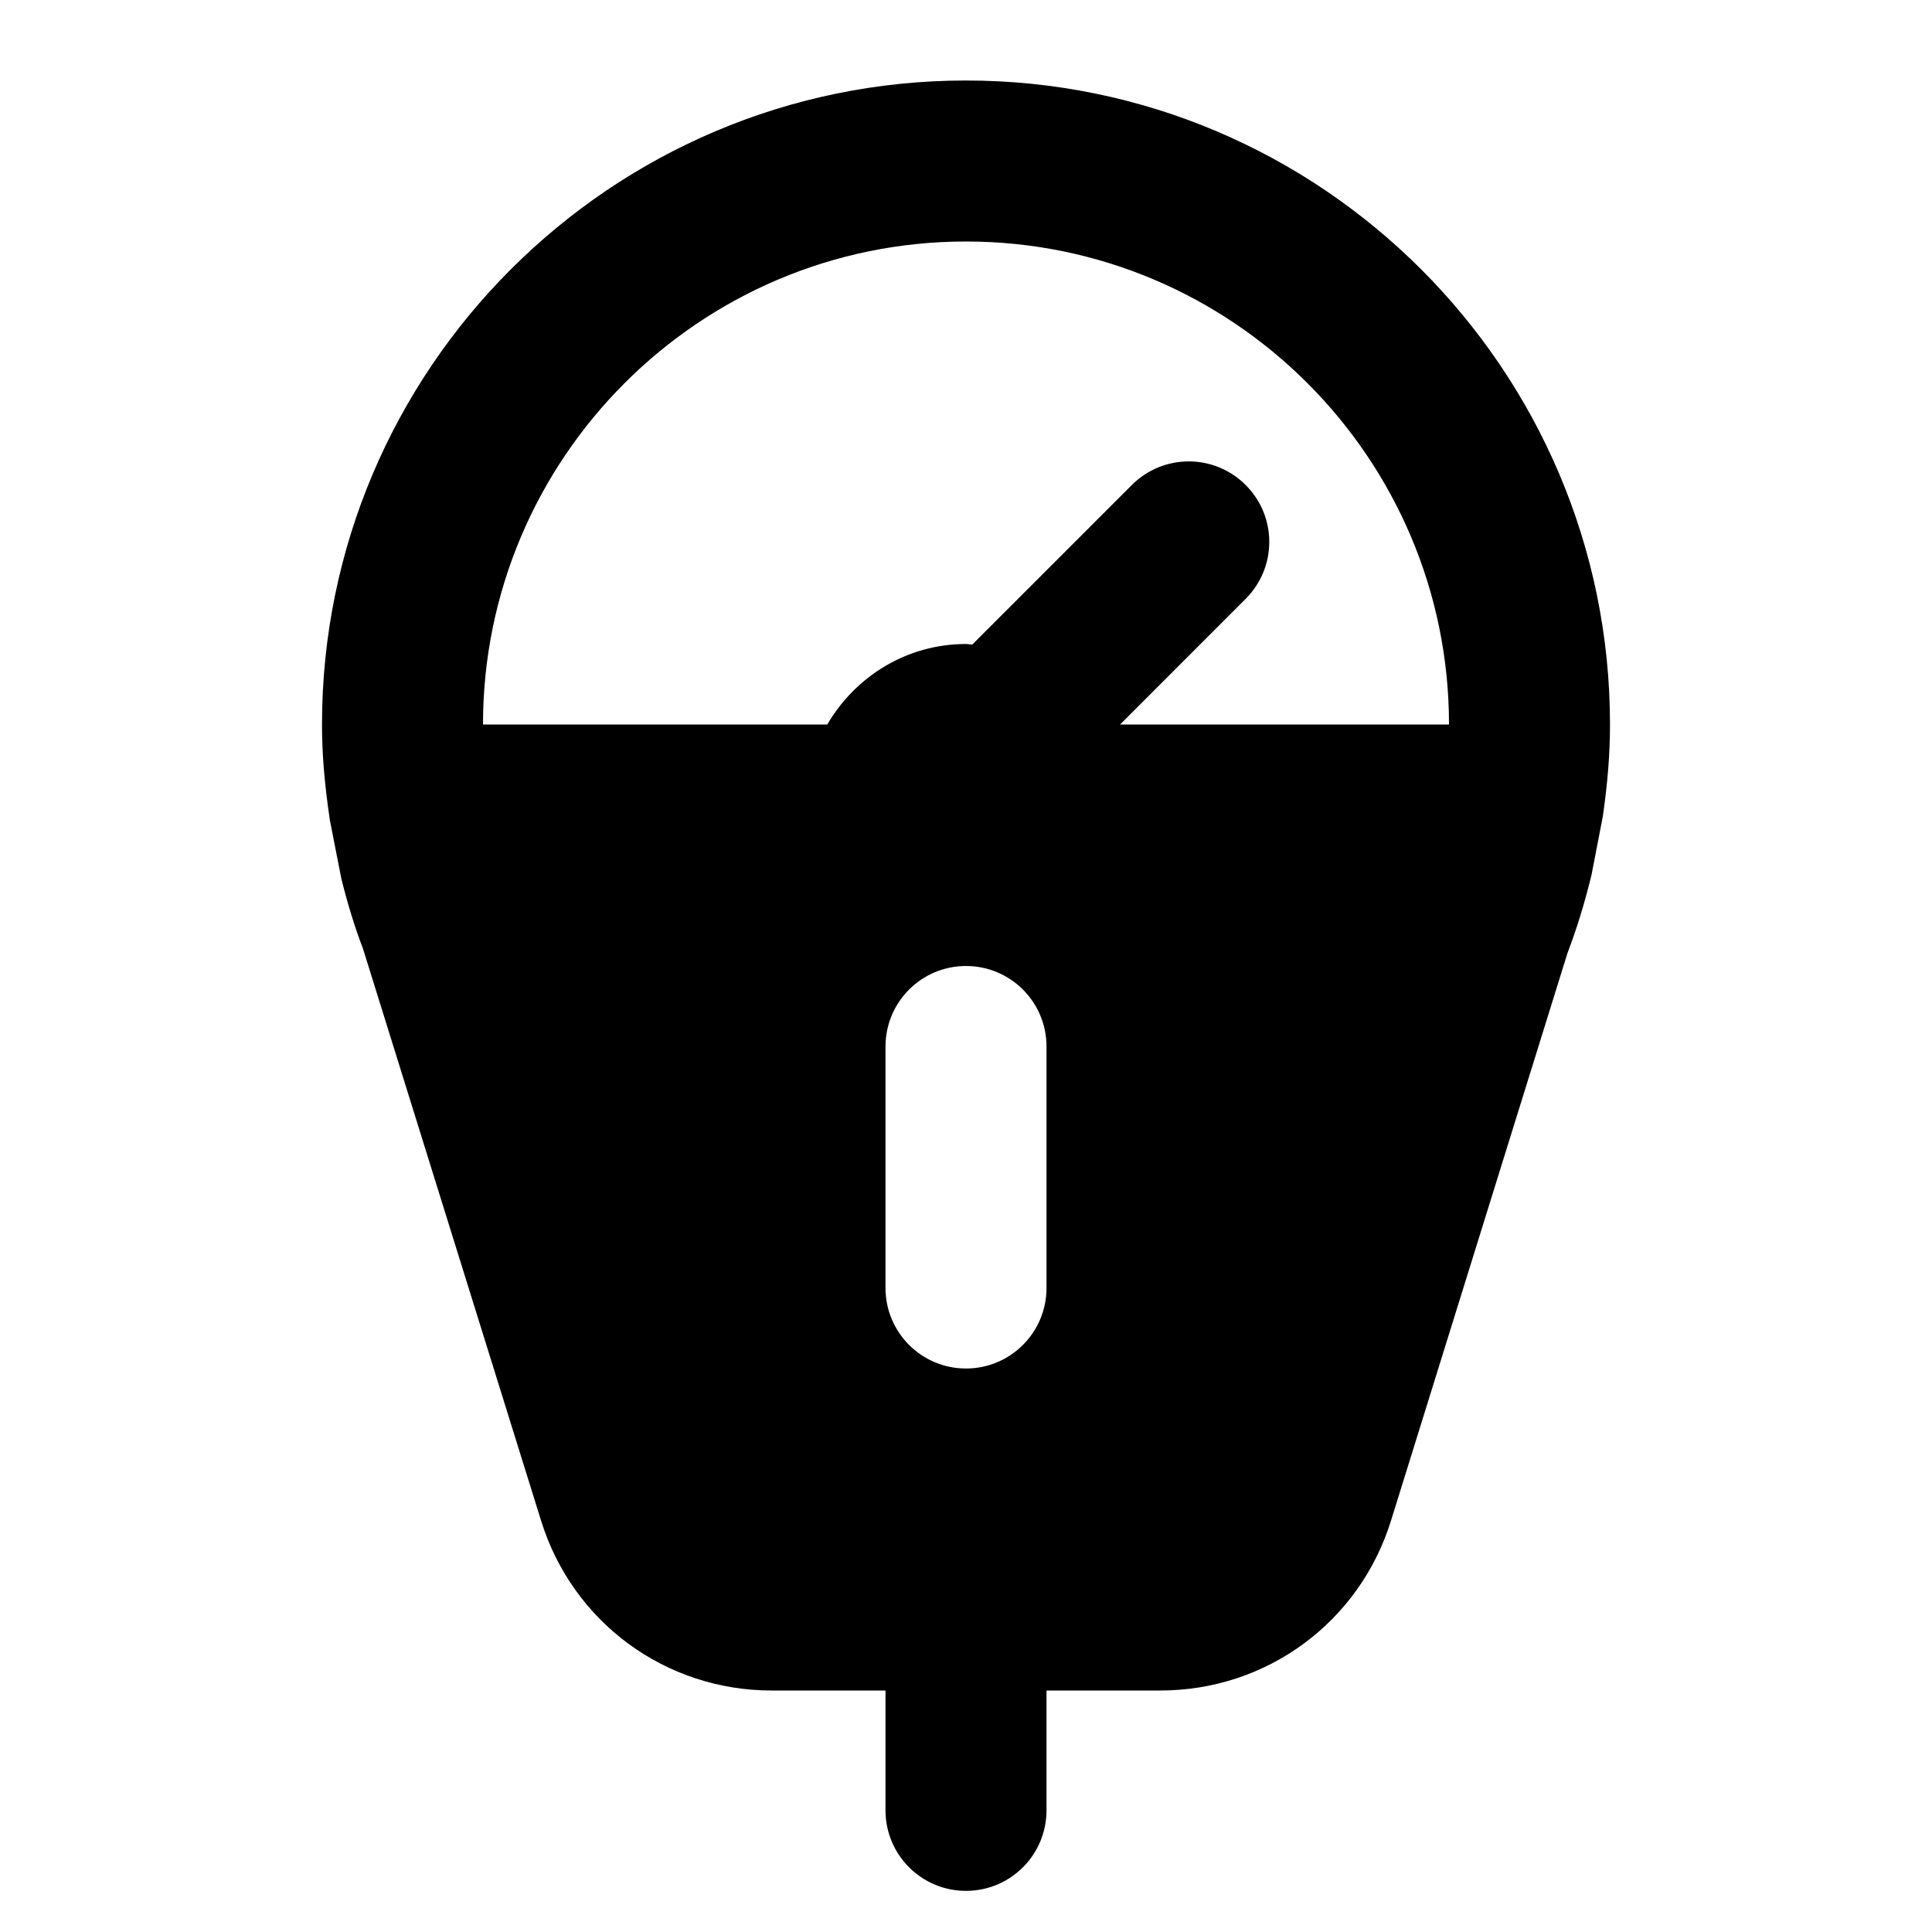 <svg xmlns="http://www.w3.org/2000/svg" viewBox="0 0 24 24"><path d="M12,1C7.589,1,4,4.589,4,9c0,0.354,0.028,0.716,0.098,1.19l0.142,0.724c0.078,0.316,0.174,0.625,0.268,0.867l2.214,7.111	C7.114,20.153,8.266,21,9.585,21H11v1.489c0,0.552,0.447,1,1,1s1-0.448,1-1V21h1.415c1.319,0,2.471-0.847,2.864-2.108l2.193-7.053	c0.114-0.3,0.21-0.608,0.299-0.974l0.14-0.724C19.972,9.716,20,9.354,20,9C20,4.589,16.411,1,12,1z M13,16c0,0.552-0.447,1-1,1	s-1-0.448-1-1v-3c0-0.552,0.447-1,1-1s1,0.448,1,1V16z M13.914,9l1.56-1.561c0.391-0.391,0.391-1.024,0-1.414	c-0.391-0.391-1.023-0.391-1.414,0l-1.982,1.982C12.052,8.007,12.027,8,12,8c-0.738,0-1.376,0.405-1.723,1H6c0-3.309,2.691-6,6-6	s6,2.691,6,6H13.914z"></path></svg>